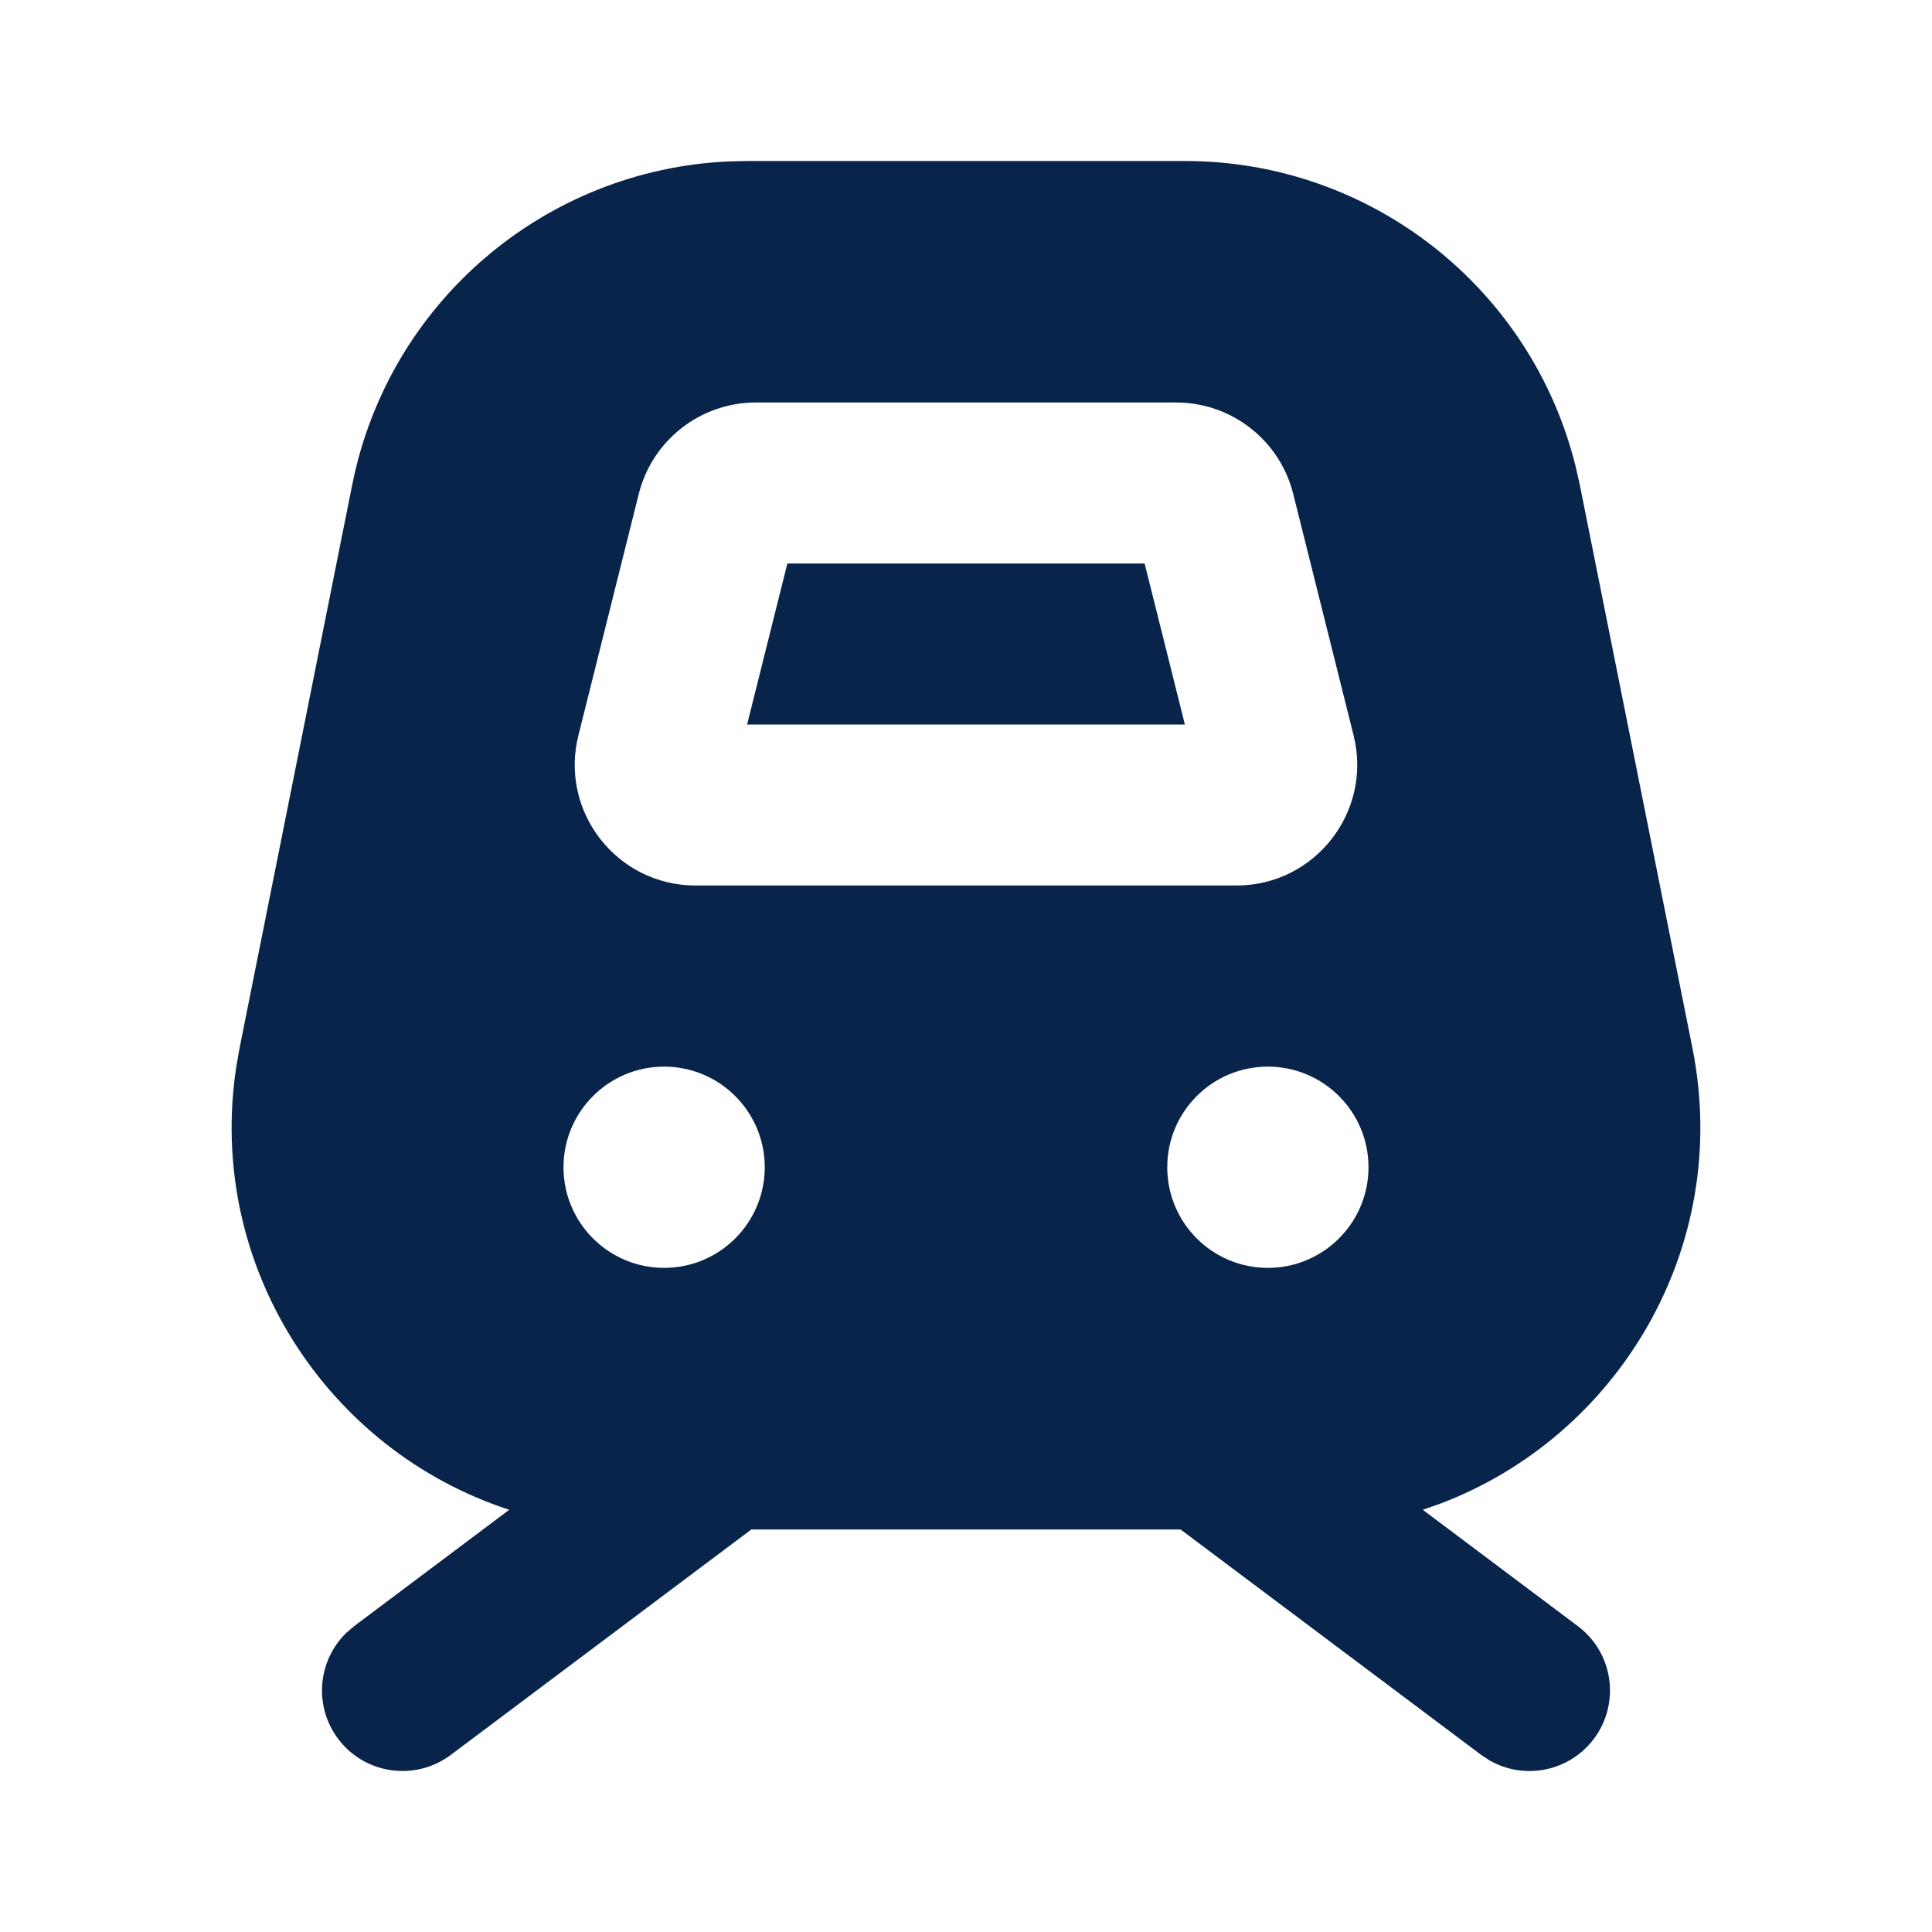 <?xml version="1.0" encoding="UTF-8"?>
<svg width="24px" height="24px" viewBox="0 0 24 24" version="1.1" xmlns="http://www.w3.org/2000/svg" xmlns:xlink="http://www.w3.org/1999/xlink">
    <title>train_3_fill</title>
    <g id="Icon" stroke="none" stroke-width="1" fill="none" fill-rule="evenodd">
        <g id="Transport" transform="translate(-48, -336)" fill-rule="nonzero">
            <g id="train_3_fill" transform="translate(48, 336)">
                <path d="M24,0 L24,24 L0,24 L0,0 L24,0 Z M12.594,23.258 L12.582,23.259 L12.511,23.295 L12.492,23.299 L12.477,23.295 L12.406,23.259 C12.396,23.256 12.387,23.259 12.382,23.265 L12.378,23.276 L12.361,23.703 L12.366,23.724 L12.377,23.736 L12.48,23.81 L12.495,23.814 L12.507,23.81 L12.611,23.736 L12.623,23.72 L12.627,23.703 L12.61,23.276 C12.608,23.266 12.601,23.259 12.594,23.258 Z M12.858,23.145 L12.845,23.147 L12.66,23.24 L12.65,23.25 L12.647,23.261 L12.665,23.691 L12.67,23.703 L12.678,23.71 L12.879,23.803 C12.891,23.807 12.902,23.803 12.908,23.795 L12.912,23.781 L12.878,23.166 C12.875,23.155 12.867,23.147 12.858,23.145 Z M12.143,23.147 C12.133,23.142 12.122,23.145 12.116,23.153 L12.11,23.166 L12.076,23.781 C12.075,23.793 12.083,23.802 12.093,23.805 L12.108,23.803 L12.309,23.71 L12.319,23.702 L12.322,23.691 L12.34,23.261 L12.337,23.248 L12.328,23.24 L12.143,23.147 Z" id="MingCute"></path>
                <path d="M14.721,2 C17.03,2 19.028,3.579 19.575,5.802 L19.624,6.019 L21.024,13.019 C21.52,15.501 20.095,17.85 17.883,18.682 L17.674,18.755 L19.6,20.2 C20.042,20.531 20.131,21.158 19.8,21.6 C19.494,22.008 18.936,22.116 18.505,21.869 L18.4,21.8 L14.666,19 L9.333,19 L5.6,21.8 C5.158,22.131 4.531,22.042 4.2,21.6 C3.894,21.192 3.947,20.627 4.304,20.282 L4.4,20.2 L6.326,18.755 C4.066,18.02 2.558,15.724 2.935,13.252 L2.976,13.019 L4.376,6.019 C4.829,3.755 6.769,2.106 9.057,2.005 L9.279,2 L14.721,2 Z M8.25,13.25 C7.56,13.25 7,13.81 7,14.5 C7,15.19 7.56,15.75 8.25,15.75 C8.94,15.75 9.5,15.19 9.5,14.5 C9.5,13.81 8.94,13.25 8.25,13.25 Z M15.75,13.25 C15.059,13.25 14.5,13.81 14.5,14.5 C14.5,15.19 15.059,15.75 15.75,15.75 C16.44,15.75 17,15.19 17,14.5 C17,13.81 16.44,13.25 15.75,13.25 Z M14.61,5 L9.39,5 C8.702,5 8.102,5.468 7.935,6.136 L7.185,9.136 C6.948,10.083 7.664,11 8.64,11 L15.36,11 C16.335,11 17.051,10.083 16.815,9.136 L16.065,6.136 C15.898,5.468 15.298,5 14.61,5 Z M14.219,7 L14.719,9 L9.281,9 L9.781,7 L14.219,7 Z" id="形状" fill="#09244B"></path>
            </g>
        </g>
    </g>
</svg>